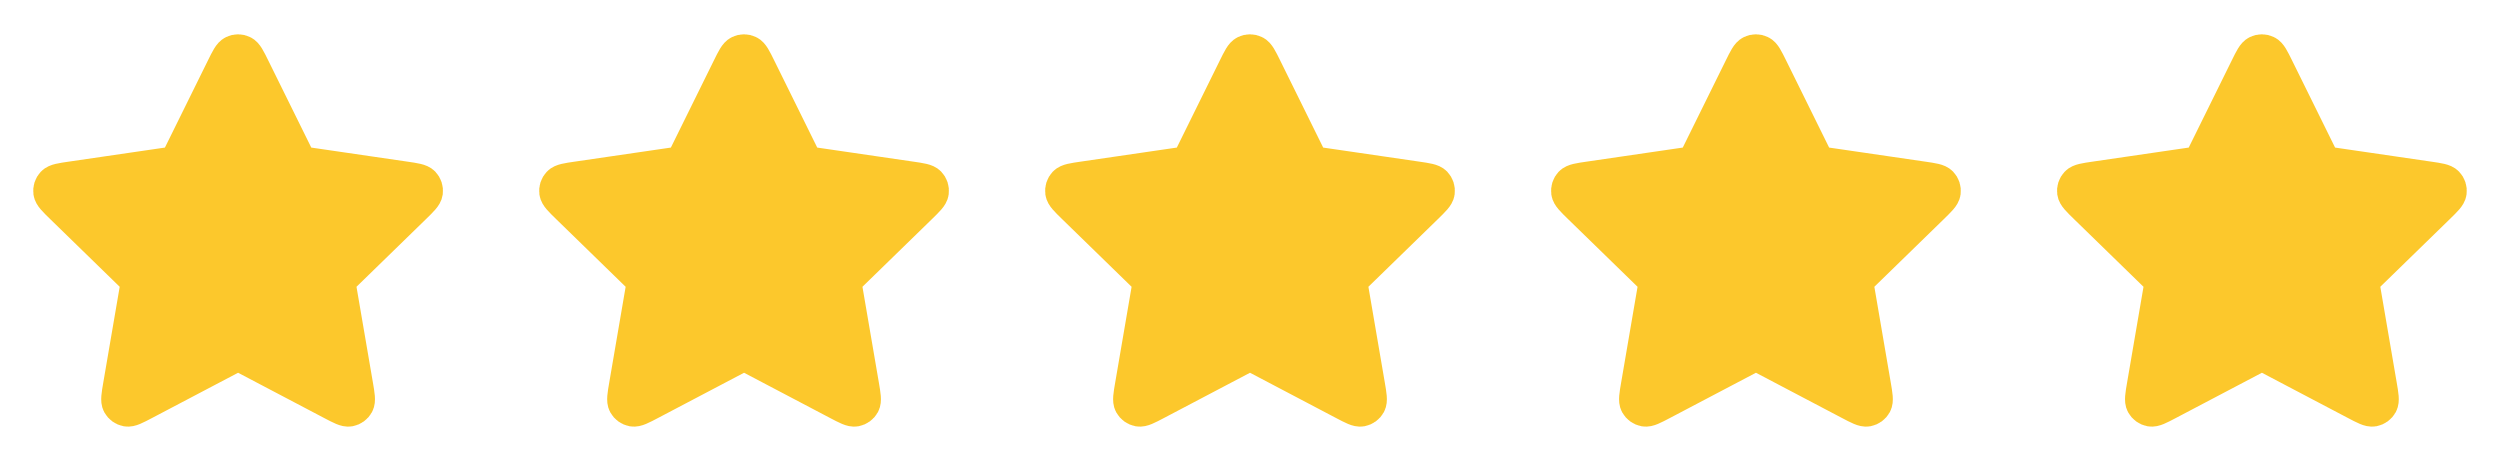 <svg width="84" height="16" viewBox="0 0 84 16" fill="none" xmlns="http://www.w3.org/2000/svg">
<path d="M7.522 2.302C7.675 1.991 7.752 1.835 7.857 1.786C7.947 1.742 8.053 1.742 8.143 1.786C8.248 1.835 8.325 1.991 8.478 2.302L9.936 5.255C9.981 5.347 10.004 5.393 10.037 5.429C10.067 5.461 10.102 5.486 10.141 5.504C10.185 5.525 10.236 5.532 10.337 5.547L13.598 6.024C13.941 6.074 14.113 6.099 14.193 6.183C14.262 6.256 14.294 6.356 14.281 6.456C14.266 6.57 14.142 6.691 13.893 6.934L11.534 9.231C11.461 9.303 11.424 9.338 11.4 9.381C11.379 9.419 11.366 9.46 11.361 9.503C11.355 9.551 11.363 9.602 11.381 9.703L11.937 12.948C11.996 13.29 12.025 13.461 11.97 13.563C11.922 13.651 11.837 13.713 11.738 13.732C11.624 13.753 11.471 13.672 11.163 13.51L8.248 11.977C8.157 11.929 8.112 11.905 8.064 11.896C8.022 11.888 7.978 11.888 7.936 11.896C7.888 11.905 7.843 11.929 7.752 11.977L4.837 13.51C4.529 13.672 4.376 13.753 4.262 13.732C4.163 13.713 4.078 13.651 4.03 13.563C3.975 13.461 4.004 13.29 4.063 12.948L4.619 9.703C4.637 9.602 4.645 9.551 4.639 9.503C4.634 9.46 4.621 9.419 4.6 9.381C4.576 9.338 4.539 9.303 4.466 9.231L2.107 6.934C1.858 6.691 1.734 6.57 1.719 6.456C1.706 6.356 1.738 6.256 1.807 6.183C1.887 6.099 2.059 6.074 2.402 6.024L5.663 5.547C5.764 5.532 5.815 5.525 5.859 5.504C5.898 5.486 5.933 5.461 5.963 5.429C5.996 5.393 6.019 5.347 6.064 5.255L7.522 2.302Z" fill="#FCC82C" stroke="#FCC82C" stroke-width="1.2" stroke-linecap="round" stroke-linejoin="round"/>
<path d="M24.522 2.302C24.675 1.991 24.752 1.835 24.857 1.786C24.947 1.742 25.053 1.742 25.143 1.786C25.248 1.835 25.325 1.991 25.478 2.302L26.936 5.255C26.981 5.347 27.004 5.393 27.037 5.429C27.067 5.461 27.102 5.486 27.141 5.504C27.185 5.525 27.236 5.532 27.337 5.547L30.598 6.024C30.941 6.074 31.113 6.099 31.192 6.183C31.262 6.256 31.294 6.356 31.281 6.456C31.266 6.57 31.142 6.691 30.893 6.934L28.534 9.231C28.461 9.303 28.424 9.338 28.4 9.381C28.379 9.419 28.366 9.46 28.361 9.503C28.355 9.551 28.363 9.602 28.381 9.703L28.937 12.948C28.996 13.29 29.025 13.461 28.97 13.563C28.922 13.651 28.837 13.713 28.738 13.732C28.624 13.753 28.471 13.672 28.163 13.51L25.248 11.977C25.157 11.929 25.112 11.905 25.064 11.896C25.022 11.888 24.978 11.888 24.936 11.896C24.888 11.905 24.843 11.929 24.752 11.977L21.837 13.51C21.529 13.672 21.376 13.753 21.262 13.732C21.163 13.713 21.078 13.651 21.03 13.563C20.975 13.461 21.004 13.29 21.063 12.948L21.619 9.703C21.637 9.602 21.645 9.551 21.639 9.503C21.634 9.46 21.621 9.419 21.6 9.381C21.576 9.338 21.539 9.303 21.466 9.231L19.107 6.934C18.858 6.691 18.734 6.57 18.719 6.456C18.706 6.356 18.738 6.256 18.808 6.183C18.887 6.099 19.059 6.074 19.402 6.024L22.663 5.547C22.764 5.532 22.815 5.525 22.859 5.504C22.898 5.486 22.933 5.461 22.963 5.429C22.996 5.393 23.019 5.347 23.064 5.255L24.522 2.302Z" fill="#FCC82C" stroke="#FCC82C" stroke-width="1.2" stroke-linecap="round" stroke-linejoin="round"/>
<path d="M41.522 2.302C41.675 1.991 41.752 1.835 41.856 1.786C41.947 1.742 42.053 1.742 42.143 1.786C42.248 1.835 42.325 1.991 42.478 2.302L43.936 5.255C43.981 5.347 44.004 5.393 44.037 5.429C44.067 5.461 44.102 5.486 44.141 5.504C44.185 5.525 44.236 5.532 44.337 5.547L47.598 6.024C47.941 6.074 48.113 6.099 48.193 6.183C48.262 6.256 48.294 6.356 48.281 6.456C48.266 6.57 48.142 6.691 47.893 6.934L45.534 9.231C45.461 9.303 45.424 9.338 45.4 9.381C45.379 9.419 45.366 9.46 45.361 9.503C45.355 9.551 45.363 9.602 45.381 9.703L45.937 12.948C45.996 13.29 46.025 13.461 45.97 13.563C45.922 13.651 45.837 13.713 45.738 13.732C45.624 13.753 45.471 13.672 45.163 13.51L42.248 11.977C42.157 11.929 42.112 11.905 42.064 11.896C42.022 11.888 41.978 11.888 41.936 11.896C41.888 11.905 41.843 11.929 41.752 11.977L38.837 13.51C38.529 13.672 38.376 13.753 38.262 13.732C38.163 13.713 38.078 13.651 38.03 13.563C37.975 13.461 38.004 13.29 38.063 12.948L38.619 9.703C38.637 9.602 38.645 9.551 38.639 9.503C38.634 9.46 38.621 9.419 38.6 9.381C38.576 9.338 38.539 9.303 38.466 9.231L36.107 6.934C35.858 6.691 35.734 6.57 35.719 6.456C35.706 6.356 35.738 6.256 35.807 6.183C35.887 6.099 36.059 6.074 36.402 6.024L39.663 5.547C39.764 5.532 39.815 5.525 39.859 5.504C39.898 5.486 39.933 5.461 39.963 5.429C39.996 5.393 40.019 5.347 40.064 5.255L41.522 2.302Z" fill="#FCC82C" stroke="#FCC82C" stroke-width="1.2" stroke-linecap="round" stroke-linejoin="round"/>
<path d="M58.522 2.302C58.675 1.991 58.752 1.835 58.856 1.786C58.947 1.742 59.053 1.742 59.143 1.786C59.248 1.835 59.325 1.991 59.478 2.302L60.936 5.255C60.981 5.347 61.004 5.393 61.037 5.429C61.067 5.461 61.102 5.486 61.141 5.504C61.185 5.525 61.236 5.532 61.337 5.547L64.598 6.024C64.941 6.074 65.113 6.099 65.192 6.183C65.262 6.256 65.294 6.356 65.281 6.456C65.266 6.57 65.142 6.691 64.893 6.934L62.534 9.231C62.461 9.303 62.424 9.338 62.4 9.381C62.379 9.419 62.366 9.46 62.361 9.503C62.355 9.551 62.363 9.602 62.381 9.703L62.937 12.948C62.996 13.29 63.025 13.461 62.97 13.563C62.922 13.651 62.837 13.713 62.738 13.732C62.624 13.753 62.471 13.672 62.163 13.51L59.248 11.977C59.157 11.929 59.112 11.905 59.064 11.896C59.022 11.888 58.978 11.888 58.936 11.896C58.888 11.905 58.843 11.929 58.752 11.977L55.837 13.51C55.529 13.672 55.376 13.753 55.262 13.732C55.163 13.713 55.078 13.651 55.03 13.563C54.975 13.461 55.004 13.29 55.063 12.948L55.619 9.703C55.637 9.602 55.645 9.551 55.639 9.503C55.634 9.46 55.621 9.419 55.6 9.381C55.576 9.338 55.539 9.303 55.466 9.231L53.107 6.934C52.858 6.691 52.734 6.57 52.719 6.456C52.706 6.356 52.738 6.256 52.807 6.183C52.887 6.099 53.059 6.074 53.402 6.024L56.663 5.547C56.764 5.532 56.815 5.525 56.859 5.504C56.898 5.486 56.933 5.461 56.963 5.429C56.996 5.393 57.019 5.347 57.064 5.255L58.522 2.302Z" fill="#FCC82C" stroke="#FCC82C" stroke-width="1.2" stroke-linecap="round" stroke-linejoin="round"/>
<path d="M75.522 2.302C75.675 1.991 75.752 1.835 75.856 1.786C75.947 1.742 76.053 1.742 76.143 1.786C76.248 1.835 76.325 1.991 76.478 2.302L77.936 5.255C77.981 5.347 78.004 5.393 78.037 5.429C78.067 5.461 78.102 5.486 78.141 5.504C78.185 5.525 78.236 5.532 78.337 5.547L81.598 6.024C81.941 6.074 82.113 6.099 82.192 6.183C82.262 6.256 82.294 6.356 82.281 6.456C82.266 6.57 82.142 6.691 81.893 6.934L79.534 9.231C79.461 9.303 79.424 9.338 79.4 9.381C79.379 9.419 79.366 9.46 79.361 9.503C79.355 9.551 79.363 9.602 79.381 9.703L79.937 12.948C79.996 13.29 80.025 13.461 79.97 13.563C79.922 13.651 79.837 13.713 79.738 13.732C79.624 13.753 79.471 13.672 79.163 13.51L76.248 11.977C76.157 11.929 76.112 11.905 76.064 11.896C76.022 11.888 75.978 11.888 75.936 11.896C75.888 11.905 75.843 11.929 75.752 11.977L72.837 13.51C72.529 13.672 72.376 13.753 72.262 13.732C72.163 13.713 72.078 13.651 72.03 13.563C71.975 13.461 72.004 13.29 72.063 12.948L72.619 9.703C72.637 9.602 72.645 9.551 72.639 9.503C72.634 9.46 72.621 9.419 72.6 9.381C72.576 9.338 72.539 9.303 72.466 9.231L70.107 6.934C69.858 6.691 69.734 6.57 69.719 6.456C69.706 6.356 69.738 6.256 69.808 6.183C69.887 6.099 70.059 6.074 70.402 6.024L73.663 5.547C73.764 5.532 73.815 5.525 73.859 5.504C73.898 5.486 73.933 5.461 73.963 5.429C73.996 5.393 74.019 5.347 74.064 5.255L75.522 2.302Z" fill="#FCC82C" stroke="#FCC82C" stroke-width="1.2" stroke-linecap="round" stroke-linejoin="round"/>
</svg>
